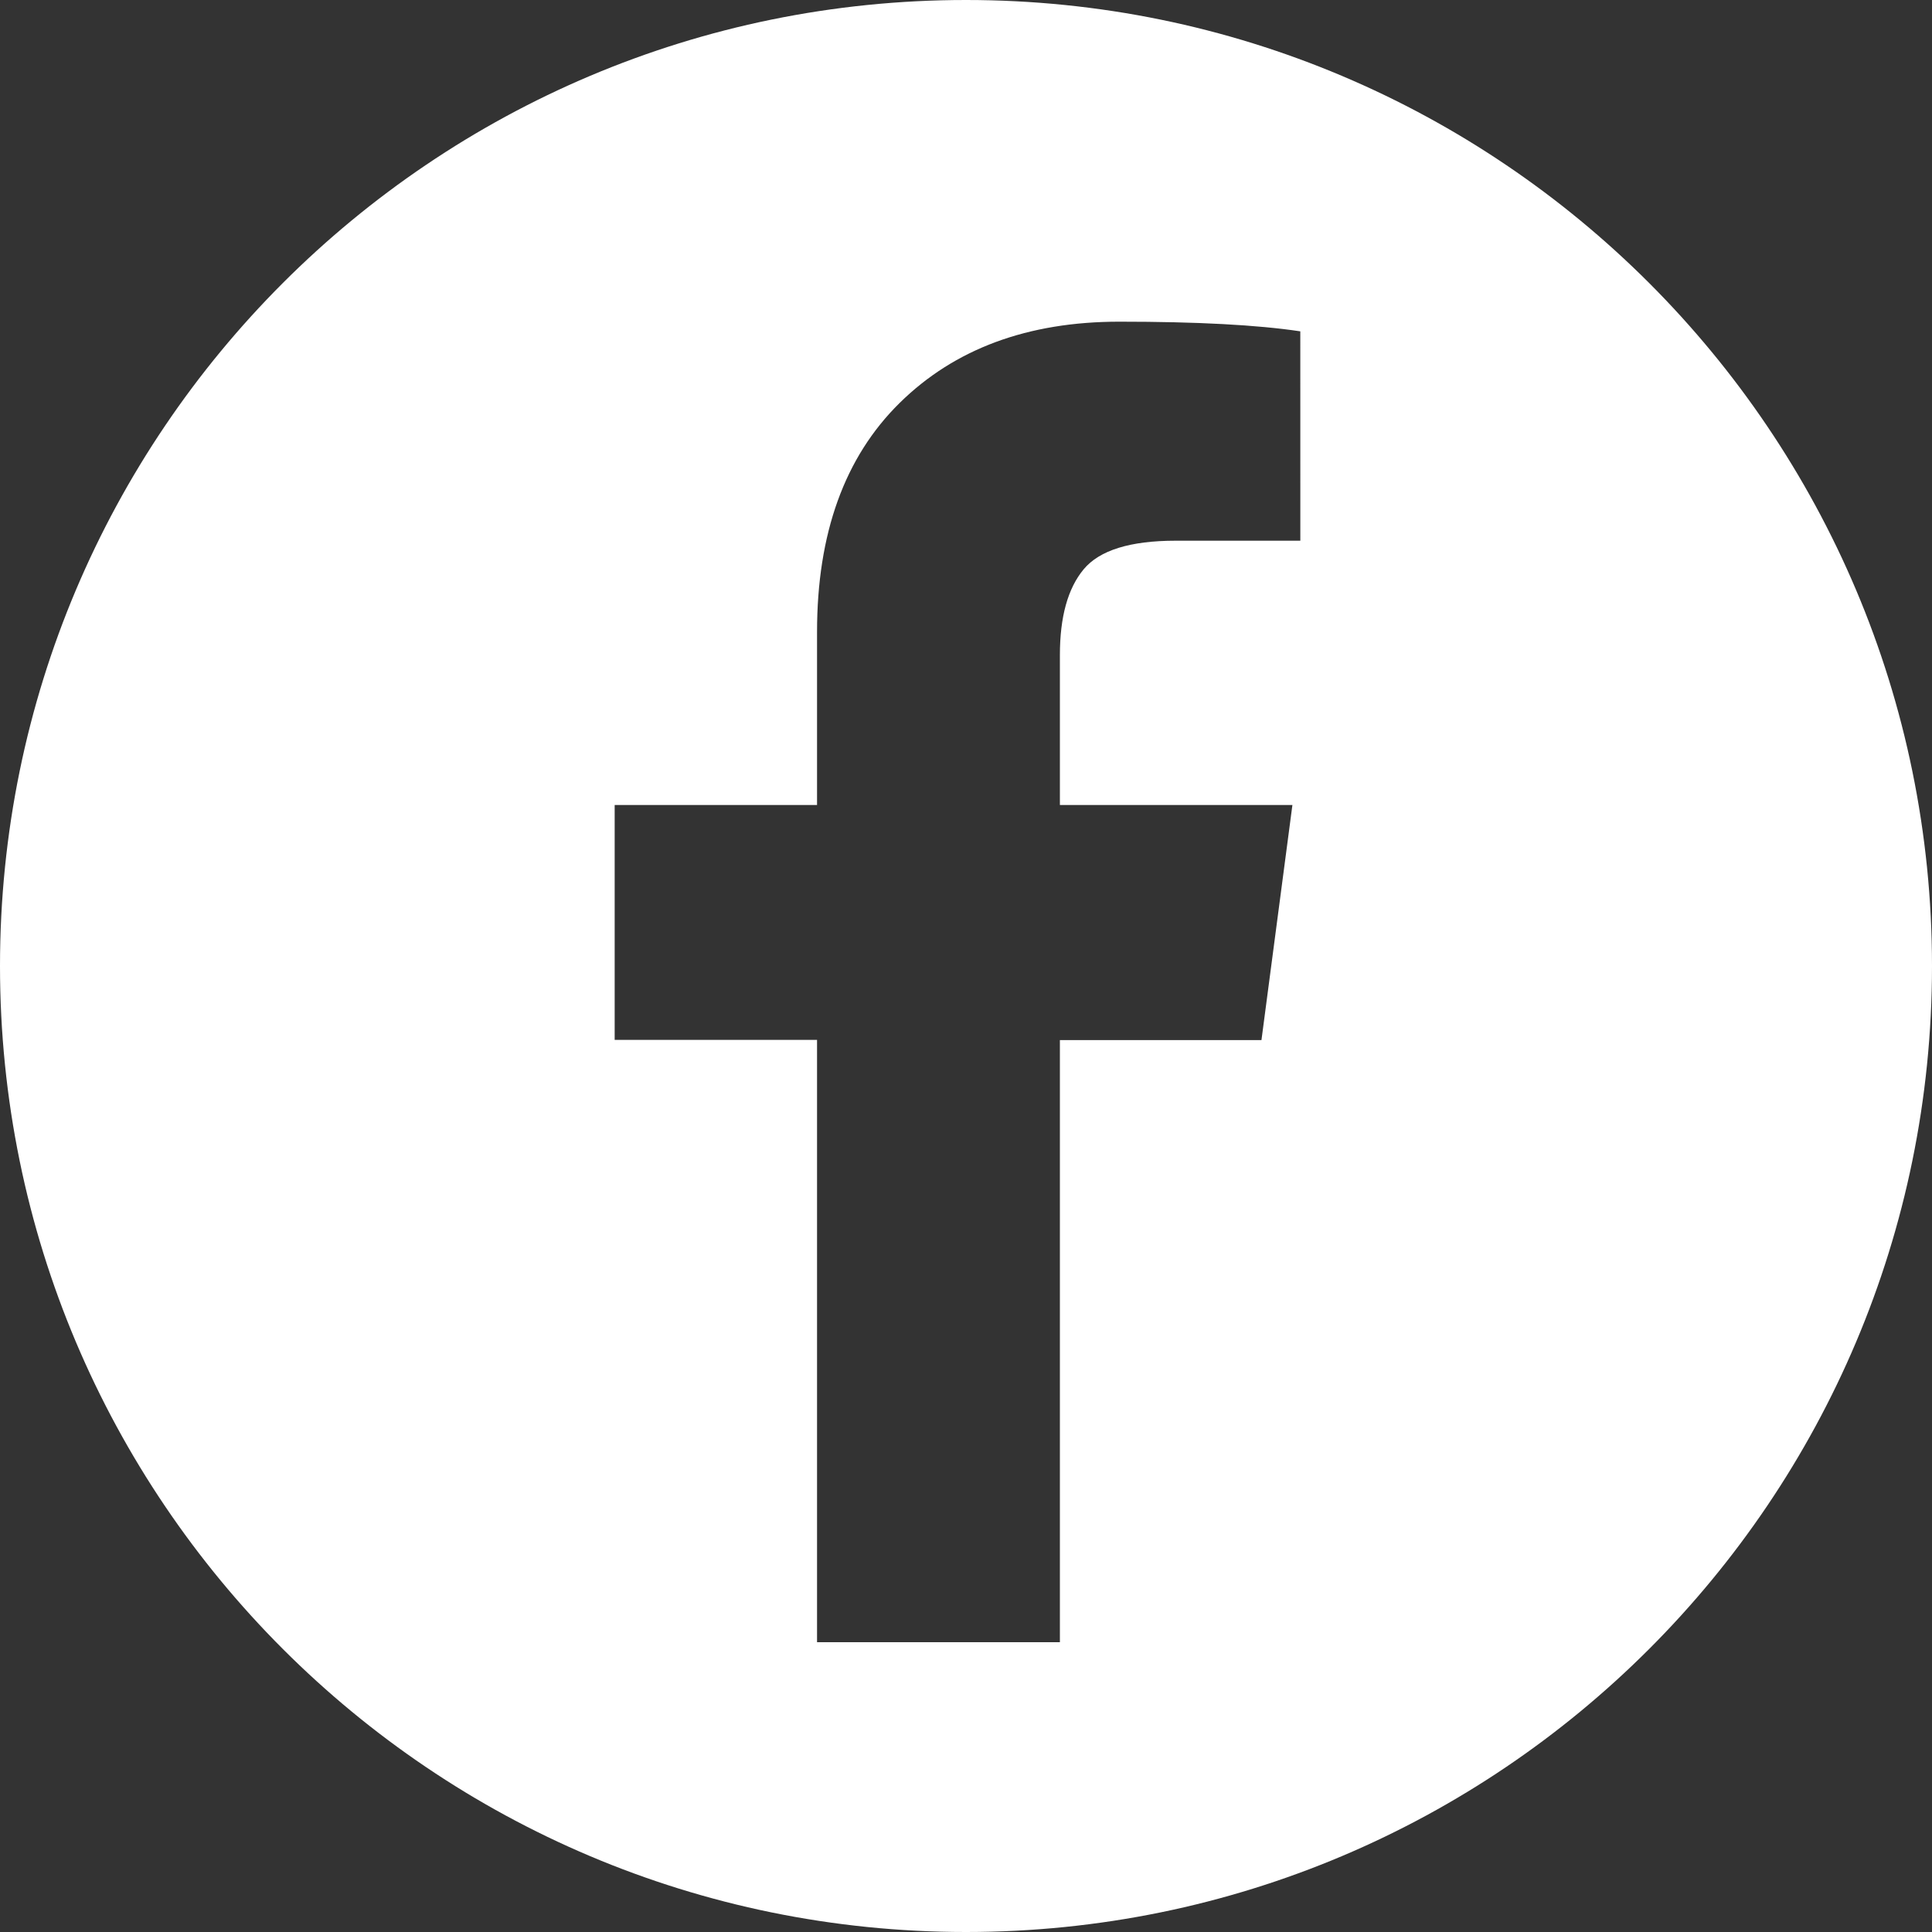 <svg id="Layer_1" data-name="Layer 1" xmlns="http://www.w3.org/2000/svg" viewBox="0 0 600 600"><rect x="0" y="0" width="600" height="600" fill="#333333" stroke="none"/><defs><style>.cls-1{fill:#fff;}</style></defs><title>Artboard 6</title><path class="cls-1" d="M300,0C134.31,0,0,134.31,0,300S134.31,600,300,600,600,465.69,600,300,465.69,0,300,0ZM403.83,167.92H365.14q-21.2,0-28.59,8.87t-7.39,26.62V250h72.21l-9.61,73h-62.6V510H253.74V322.94H190.89V250h62.85V196.26q0-45.84,25.63-71.1T347.63,99.9q36.23,0,56.19,3Z"/></svg>